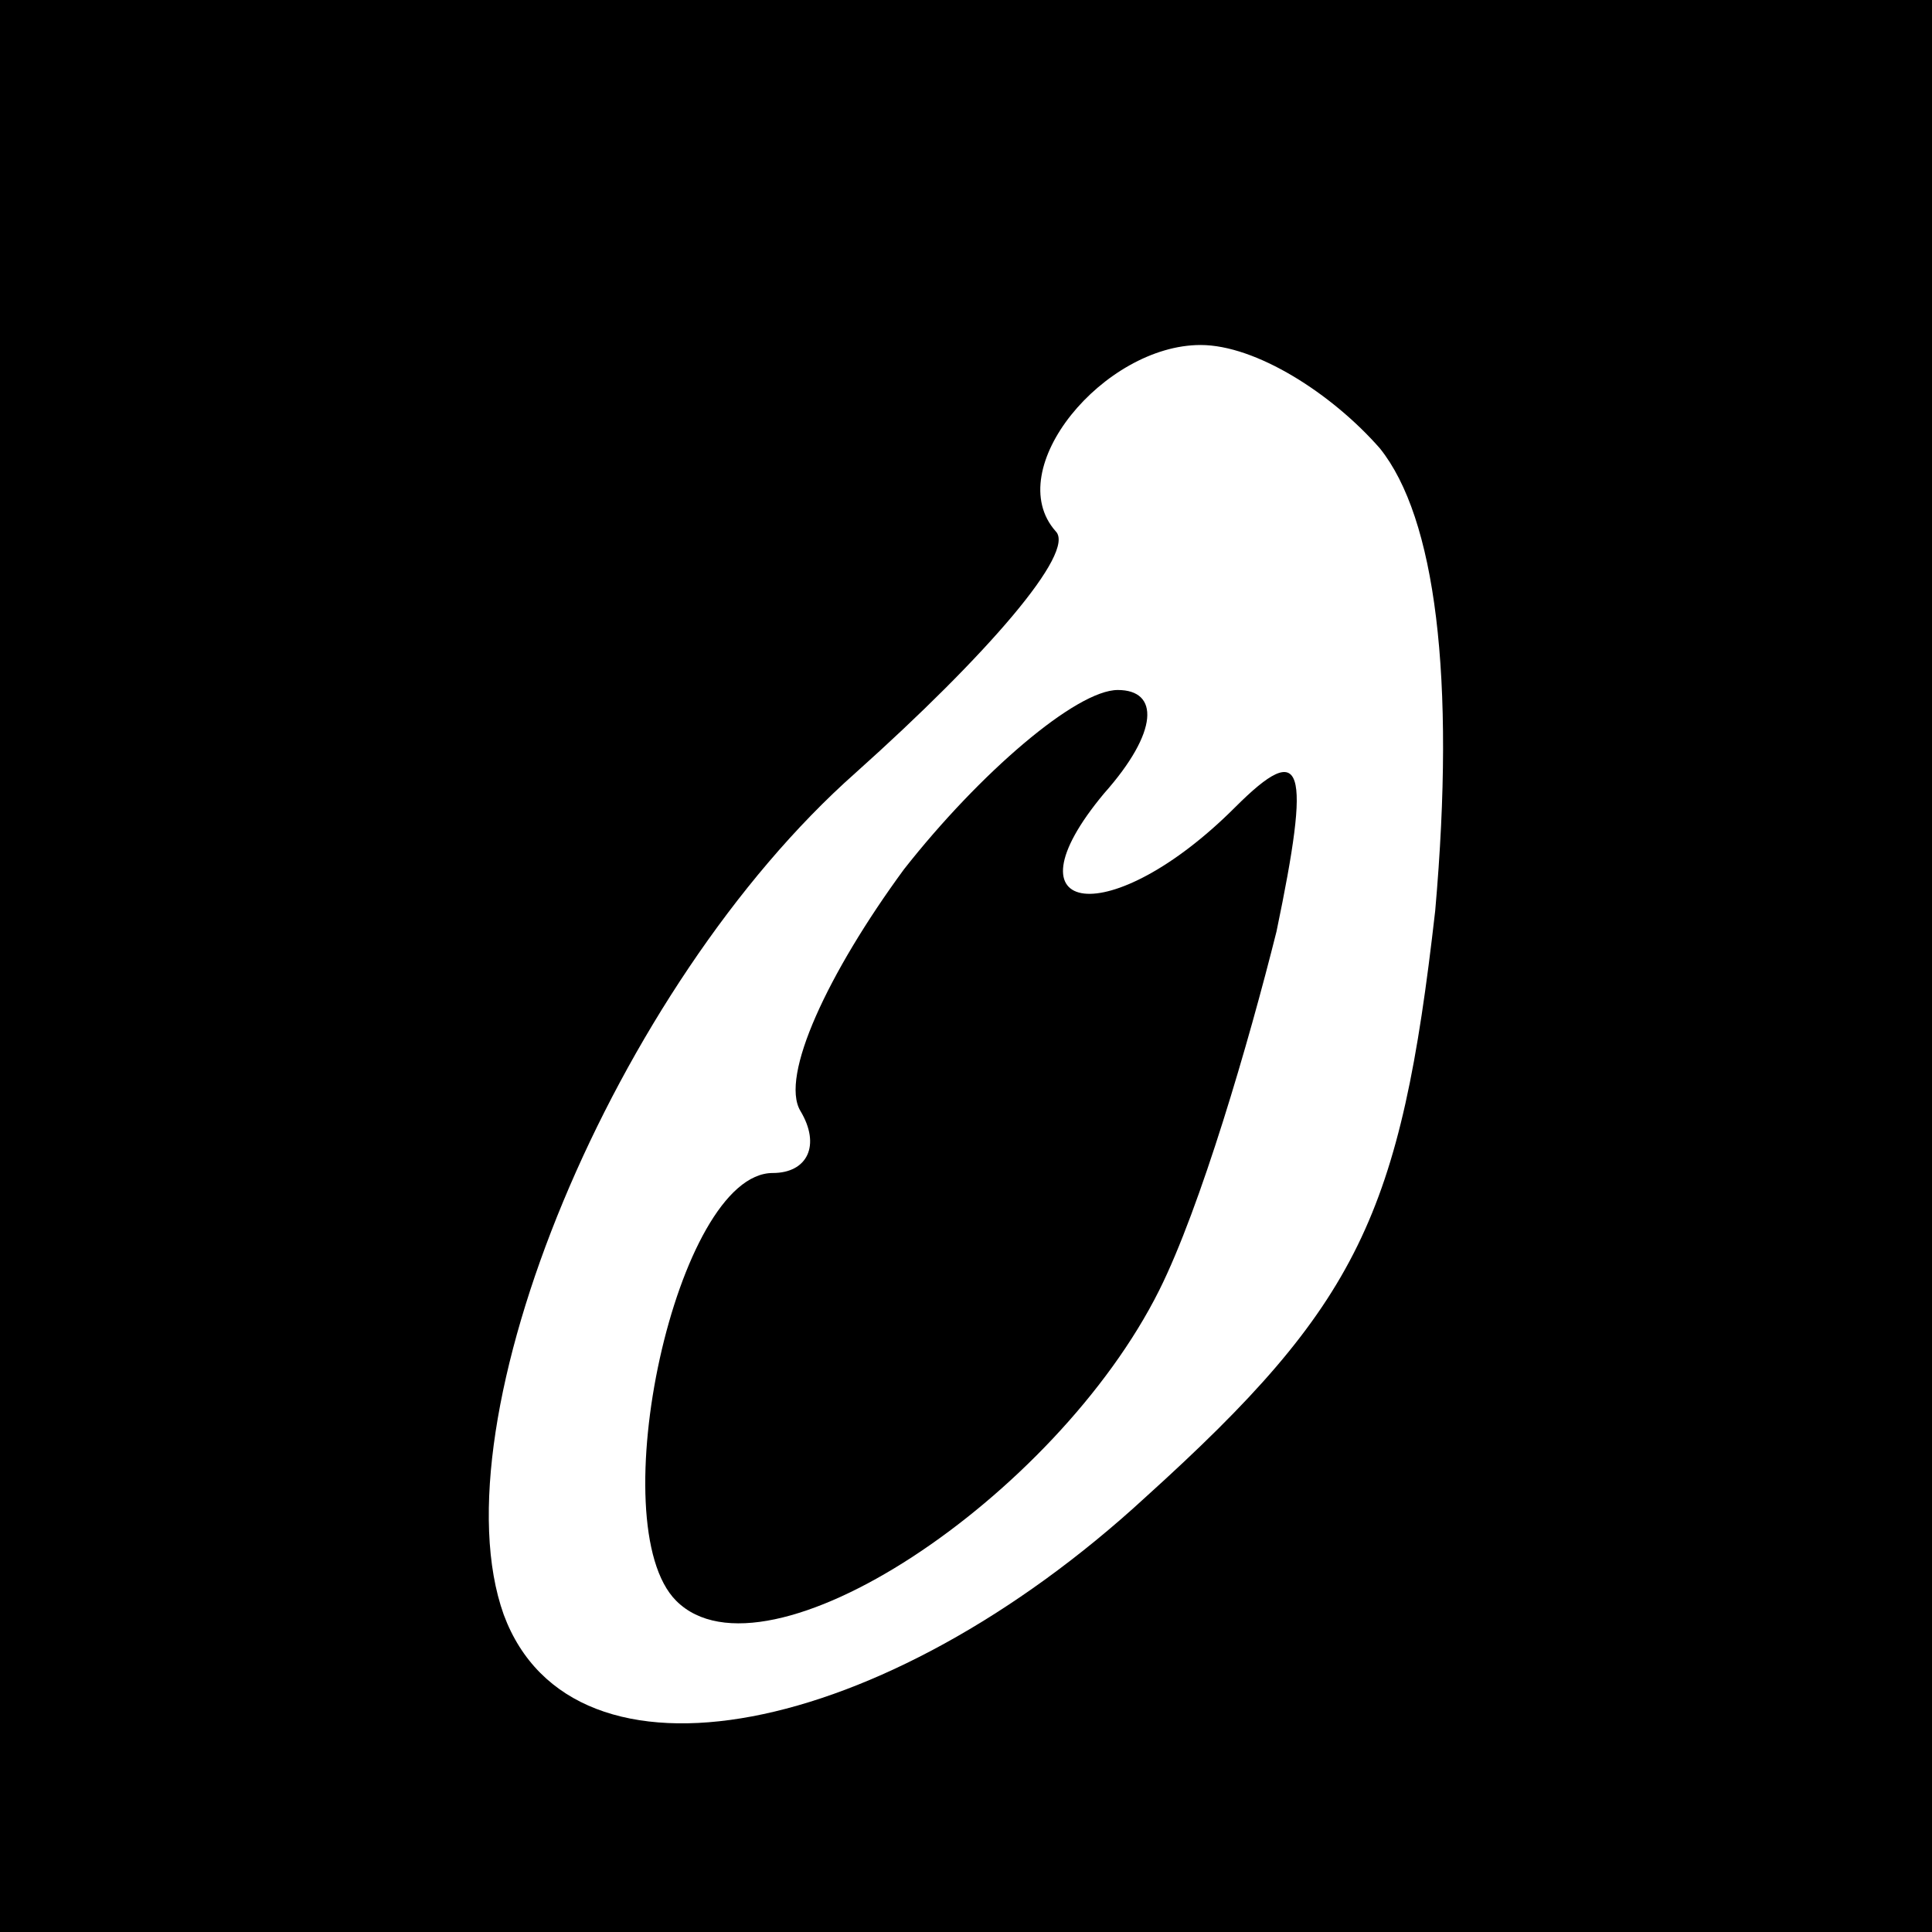 <?xml version="1.0" standalone="no"?>
<!DOCTYPE svg PUBLIC "-//W3C//DTD SVG 20010904//EN"
 "http://www.w3.org/TR/2001/REC-SVG-20010904/DTD/svg10.dtd">
<svg version="1.0" xmlns="http://www.w3.org/2000/svg"
 width="28pt" height="28pt" viewBox="0 0 28 28"
 preserveAspectRatio="xMidYMid meet">
<g transform="translate(0,28) scale(0.1,-0.1)"
fill="#000000" stroke="none">
<path d="M0 140 l0 -140 140 0 140 0 0 140 0 140 -140 0 -140 0 0 -140z m200
75 c8 -10 11 -33 8 -67 -5 -44 -11 -57 -42 -85 -38 -35 -83 -44 -93 -17 -10
28 16 91 51 122 19 17 32 32 29 35 -8 9 7 27 21 27 8 0 19 -7 26 -15z"/>
<path d="M131 154 c-11 -15 -18 -30 -15 -35 3 -5 1 -9 -4 -9 -14 0 -25 -51
-14 -62 13 -13 55 15 70 45 6 12 13 36 17 52 5 24 4 28 -6 18 -18 -18 -34 -16
-19 2 8 9 8 15 2 15 -6 0 -20 -12 -31 -26z"/>
</g>
</svg>
